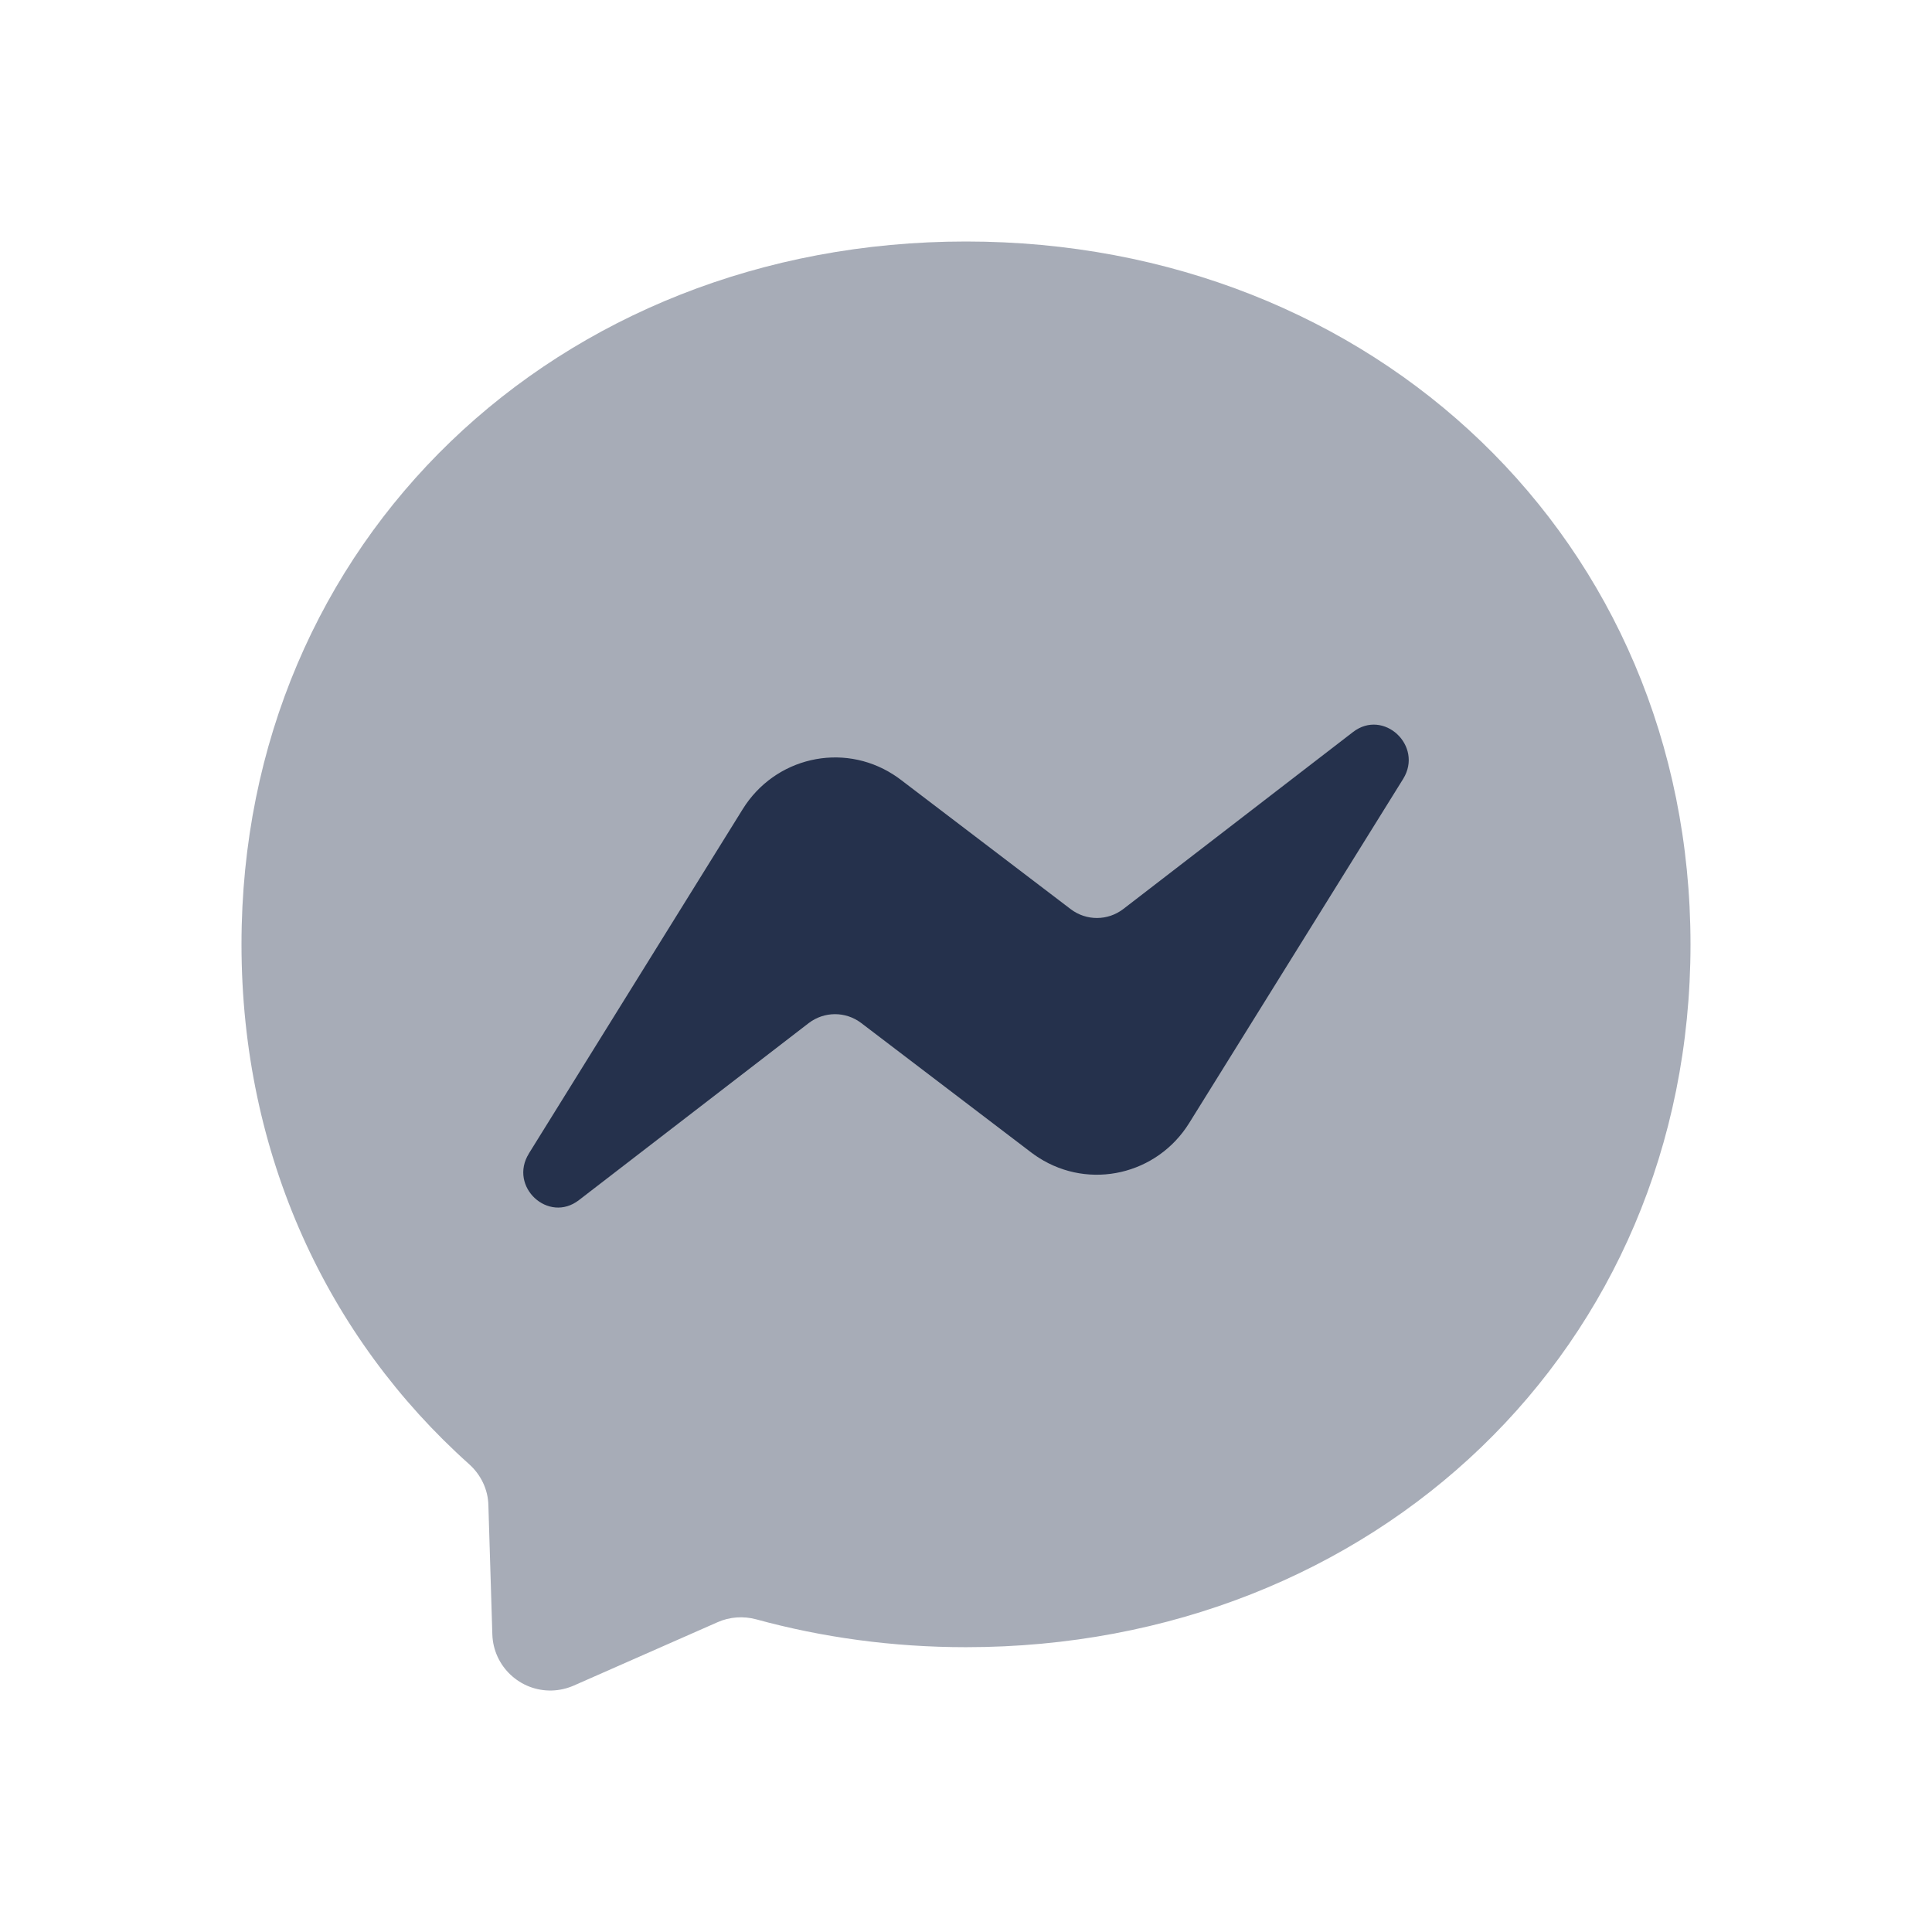 <?xml version="1.0" encoding="UTF-8"?>
<svg id="Layer_7" data-name="Layer 7" xmlns="http://www.w3.org/2000/svg" viewBox="0 0 24 24">
  <defs>
    <style>
      .cls-1, .cls-2 {
        fill: #25314c;
      }

      .cls-2 {
        opacity: .4;
      }
    </style>
  </defs>
  <g id="facebook-messenger">
    <path class="cls-2" d="m21,11.732c0,5.015-3.931,8.73-9,8.73-.911,0-1.784-.121-2.606-.346-.16-.043-.331-.031-.481.036l-1.786.787c-.085.037-.176.058-.269.061-.397.012-.73-.3-.742-.698l-.049-1.602c-.004-.198-.094-.382-.241-.513-1.75-1.566-2.826-3.834-2.826-6.457C3,6.715,6.931,3,12,3s9,3.717,9,8.732Z"/>
    <path class="cls-1" d="m6.57,14.329l2.656-4.277c.399-.643,1.237-.836,1.87-.431.031.02.062.041.092.064l2.113,1.609c.194.147.46.146.653-.002l2.853-2.198c.38-.294.877.17.624.581l-2.658,4.275c-.399.643-1.237.836-1.87.431-.031-.02-.062-.041-.092-.064l-2.113-1.609c-.194-.147-.46-.146-.653.002l-2.853,2.198c-.38.294-.877-.168-.622-.578h0Z"/>
  </g>
</svg>